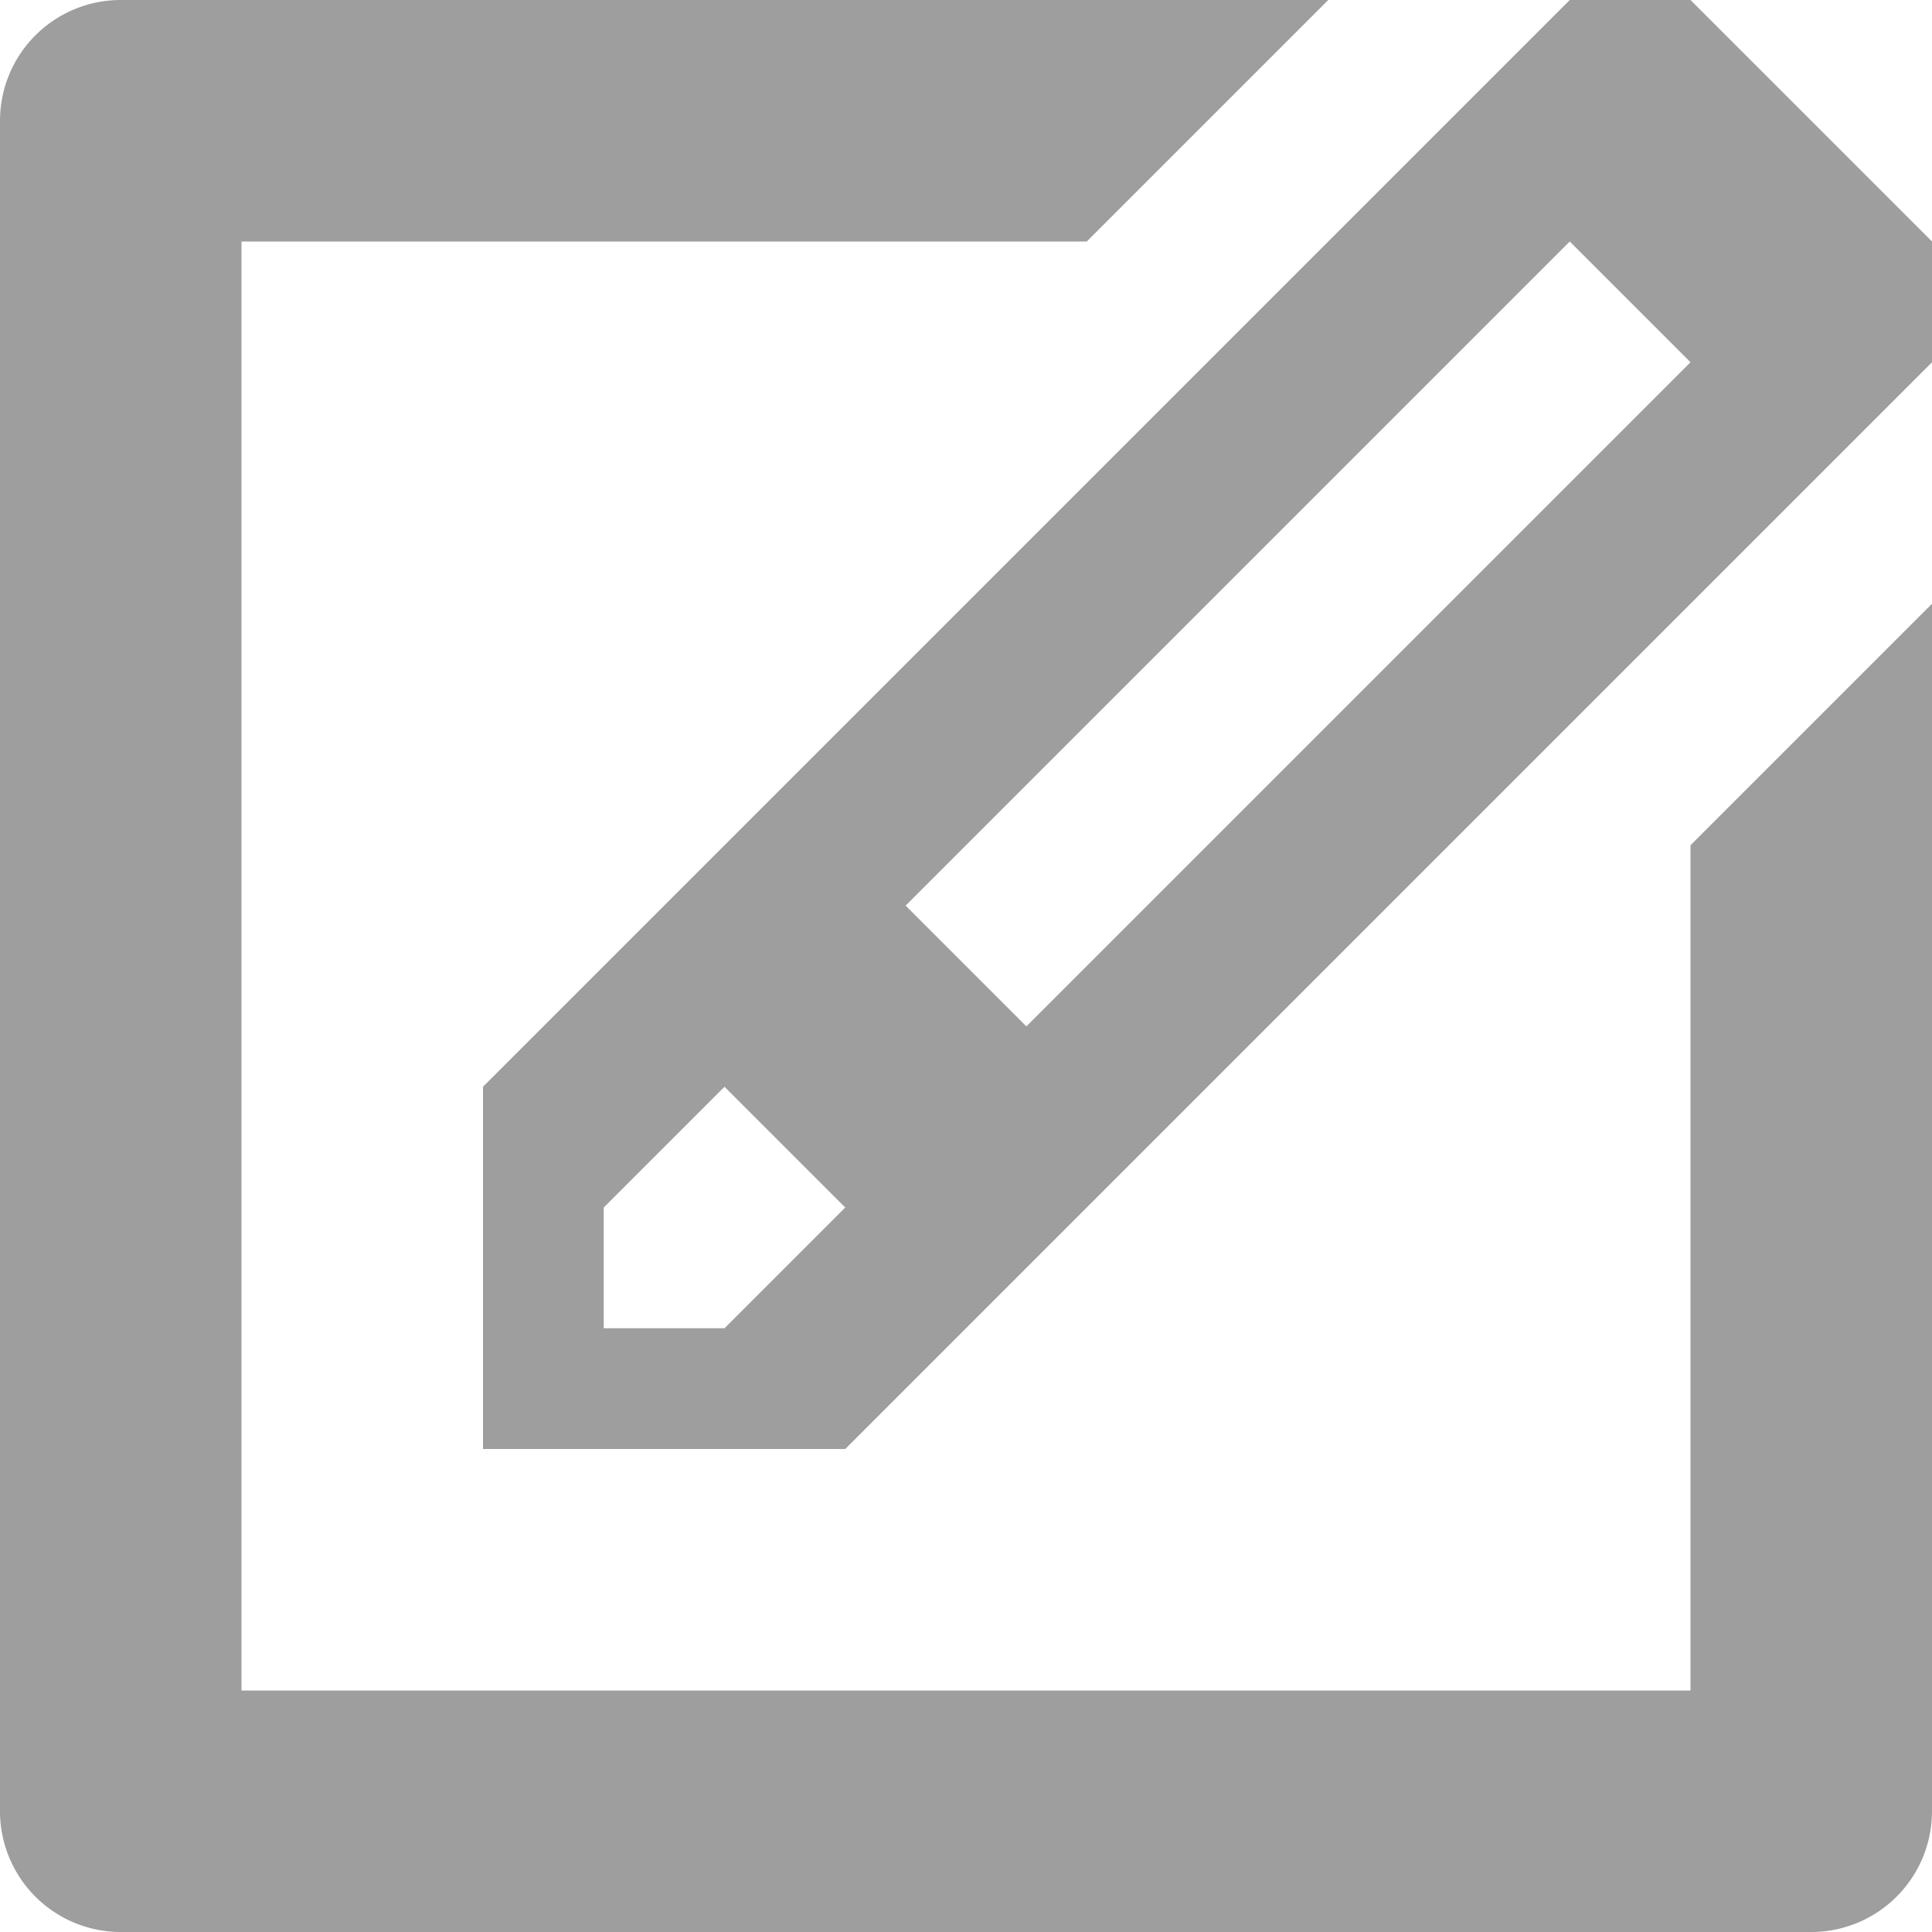 <svg xmlns="http://www.w3.org/2000/svg" width="40" height="40" viewBox="0 0 40 40"><defs><style>.cls-1 { fill: #9E9E9E; fill-rule: evenodd; }</style></defs><path id="edit" class="cls-1" d="M962.5 938h-35a2.5 2.5 0 0 1-2.5-2.5v-35a2.5 2.5 0 0 1 2.5-2.5h25l-5 5h-17.5v30h30v-17.5l5-5v25a2.5 2.5 0 0 1-2.5 2.5zm-27.5-10v-7.5l22.5-22.5h2.5l5 5v2.5l-22.5 22.5h-7.5zm11.25-8.75l13.75-13.75-2.5-2.5-13.75 13.75zm-6.25 1.25l-2.5 2.5v2.5h2.5l2.5-2.5z" transform="translate(-925 -898)"/></svg>